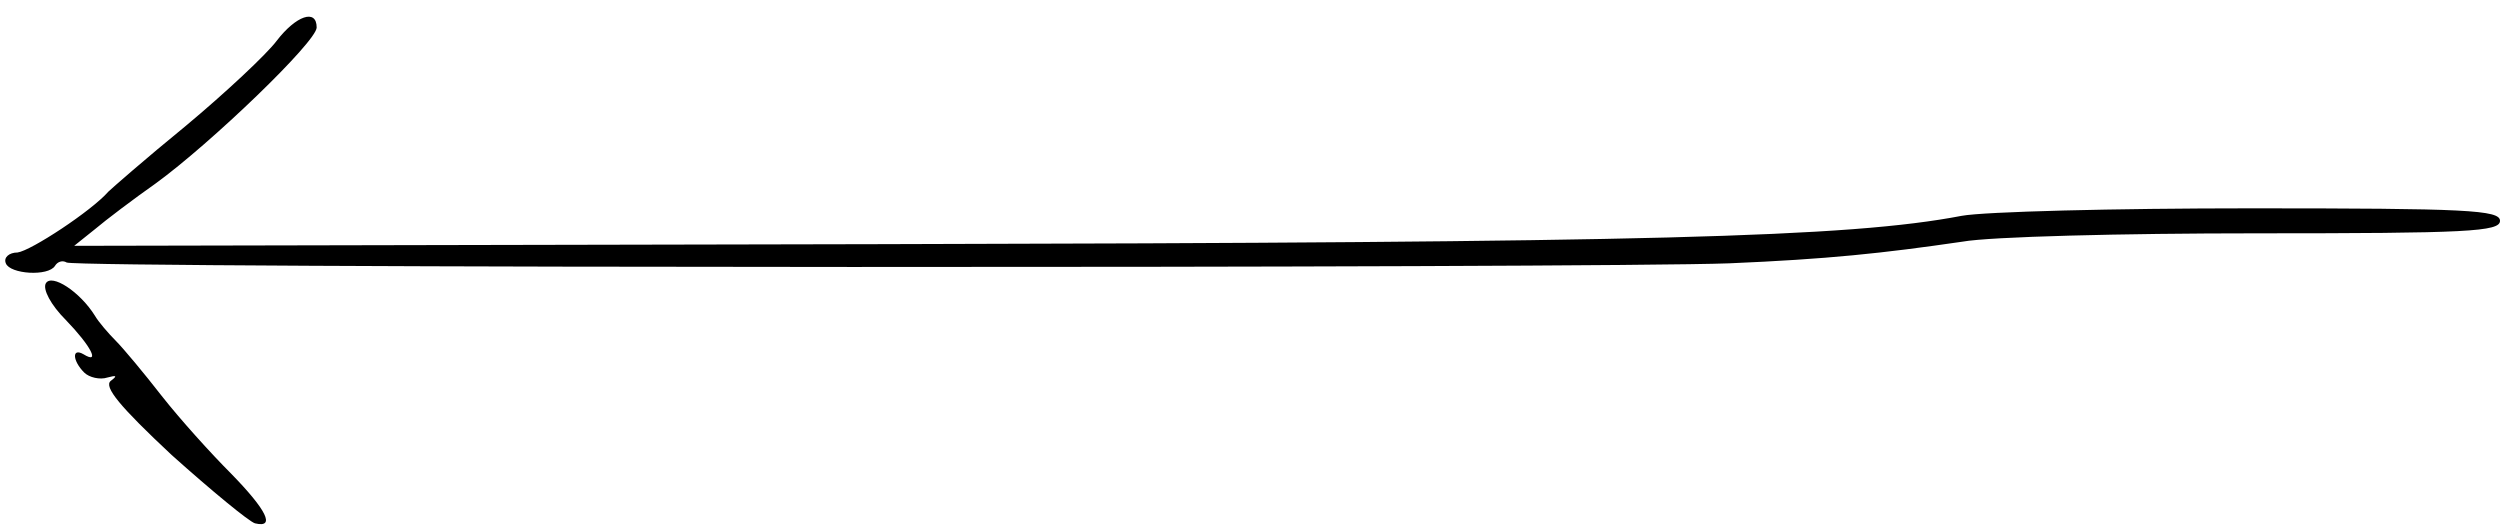 <?xml version="1.0" standalone="no"?>
<!DOCTYPE svg PUBLIC "-//W3C//DTD SVG 20010904//EN"
 "http://www.w3.org/TR/2001/REC-SVG-20010904/DTD/svg10.dtd">
<svg version="1.0" xmlns="http://www.w3.org/2000/svg"
 width="300pt" height="63pt" viewBox="0 0 300 63"
 preserveAspectRatio="xMidYMid meet">
<g transform="translate(0,63) scale(0.1,-0.1)"
fill="#000000" stroke="none">
<path d="M332 581 c-12 -16 -61 -62 -109 -102 -49 -40 -90 -76 -93 -79 -20
-23 -93 -71 -109 -73 -10 0 -17 -6 -14 -13 5 -13 51 -16 59 -3 3 5 9 7 14 4
11 -7 1837 -7 1995 -1 118 5 184 12 280 26 33 6 192 10 353 10 253 0 292 2
292 15 0 13 -40 15 -299 15 -164 0 -320 -4 -347 -9 -136 -26 -373 -32 -1297
-34 l-968 -2 25 20 c13 11 46 36 73 55 66 48 193 170 193 187 0 23 -25 14 -48
-16z"/>
<path d="M55 290 c-4 -7 6 -26 24 -44 30 -31 42 -54 21 -41 -14 8 -13 -8 1
-22 6 -6 19 -9 28 -6 11 3 12 2 4 -4 -9 -7 11 -31 73 -89 48 -43 93 -80 100
-82 25 -6 14 16 -29 60 -24 24 -61 65 -83 93 -21 27 -46 57 -55 66 -9 9 -21
23 -25 30 -18 29 -52 51 -59 39z"/>
</g>
</svg>
